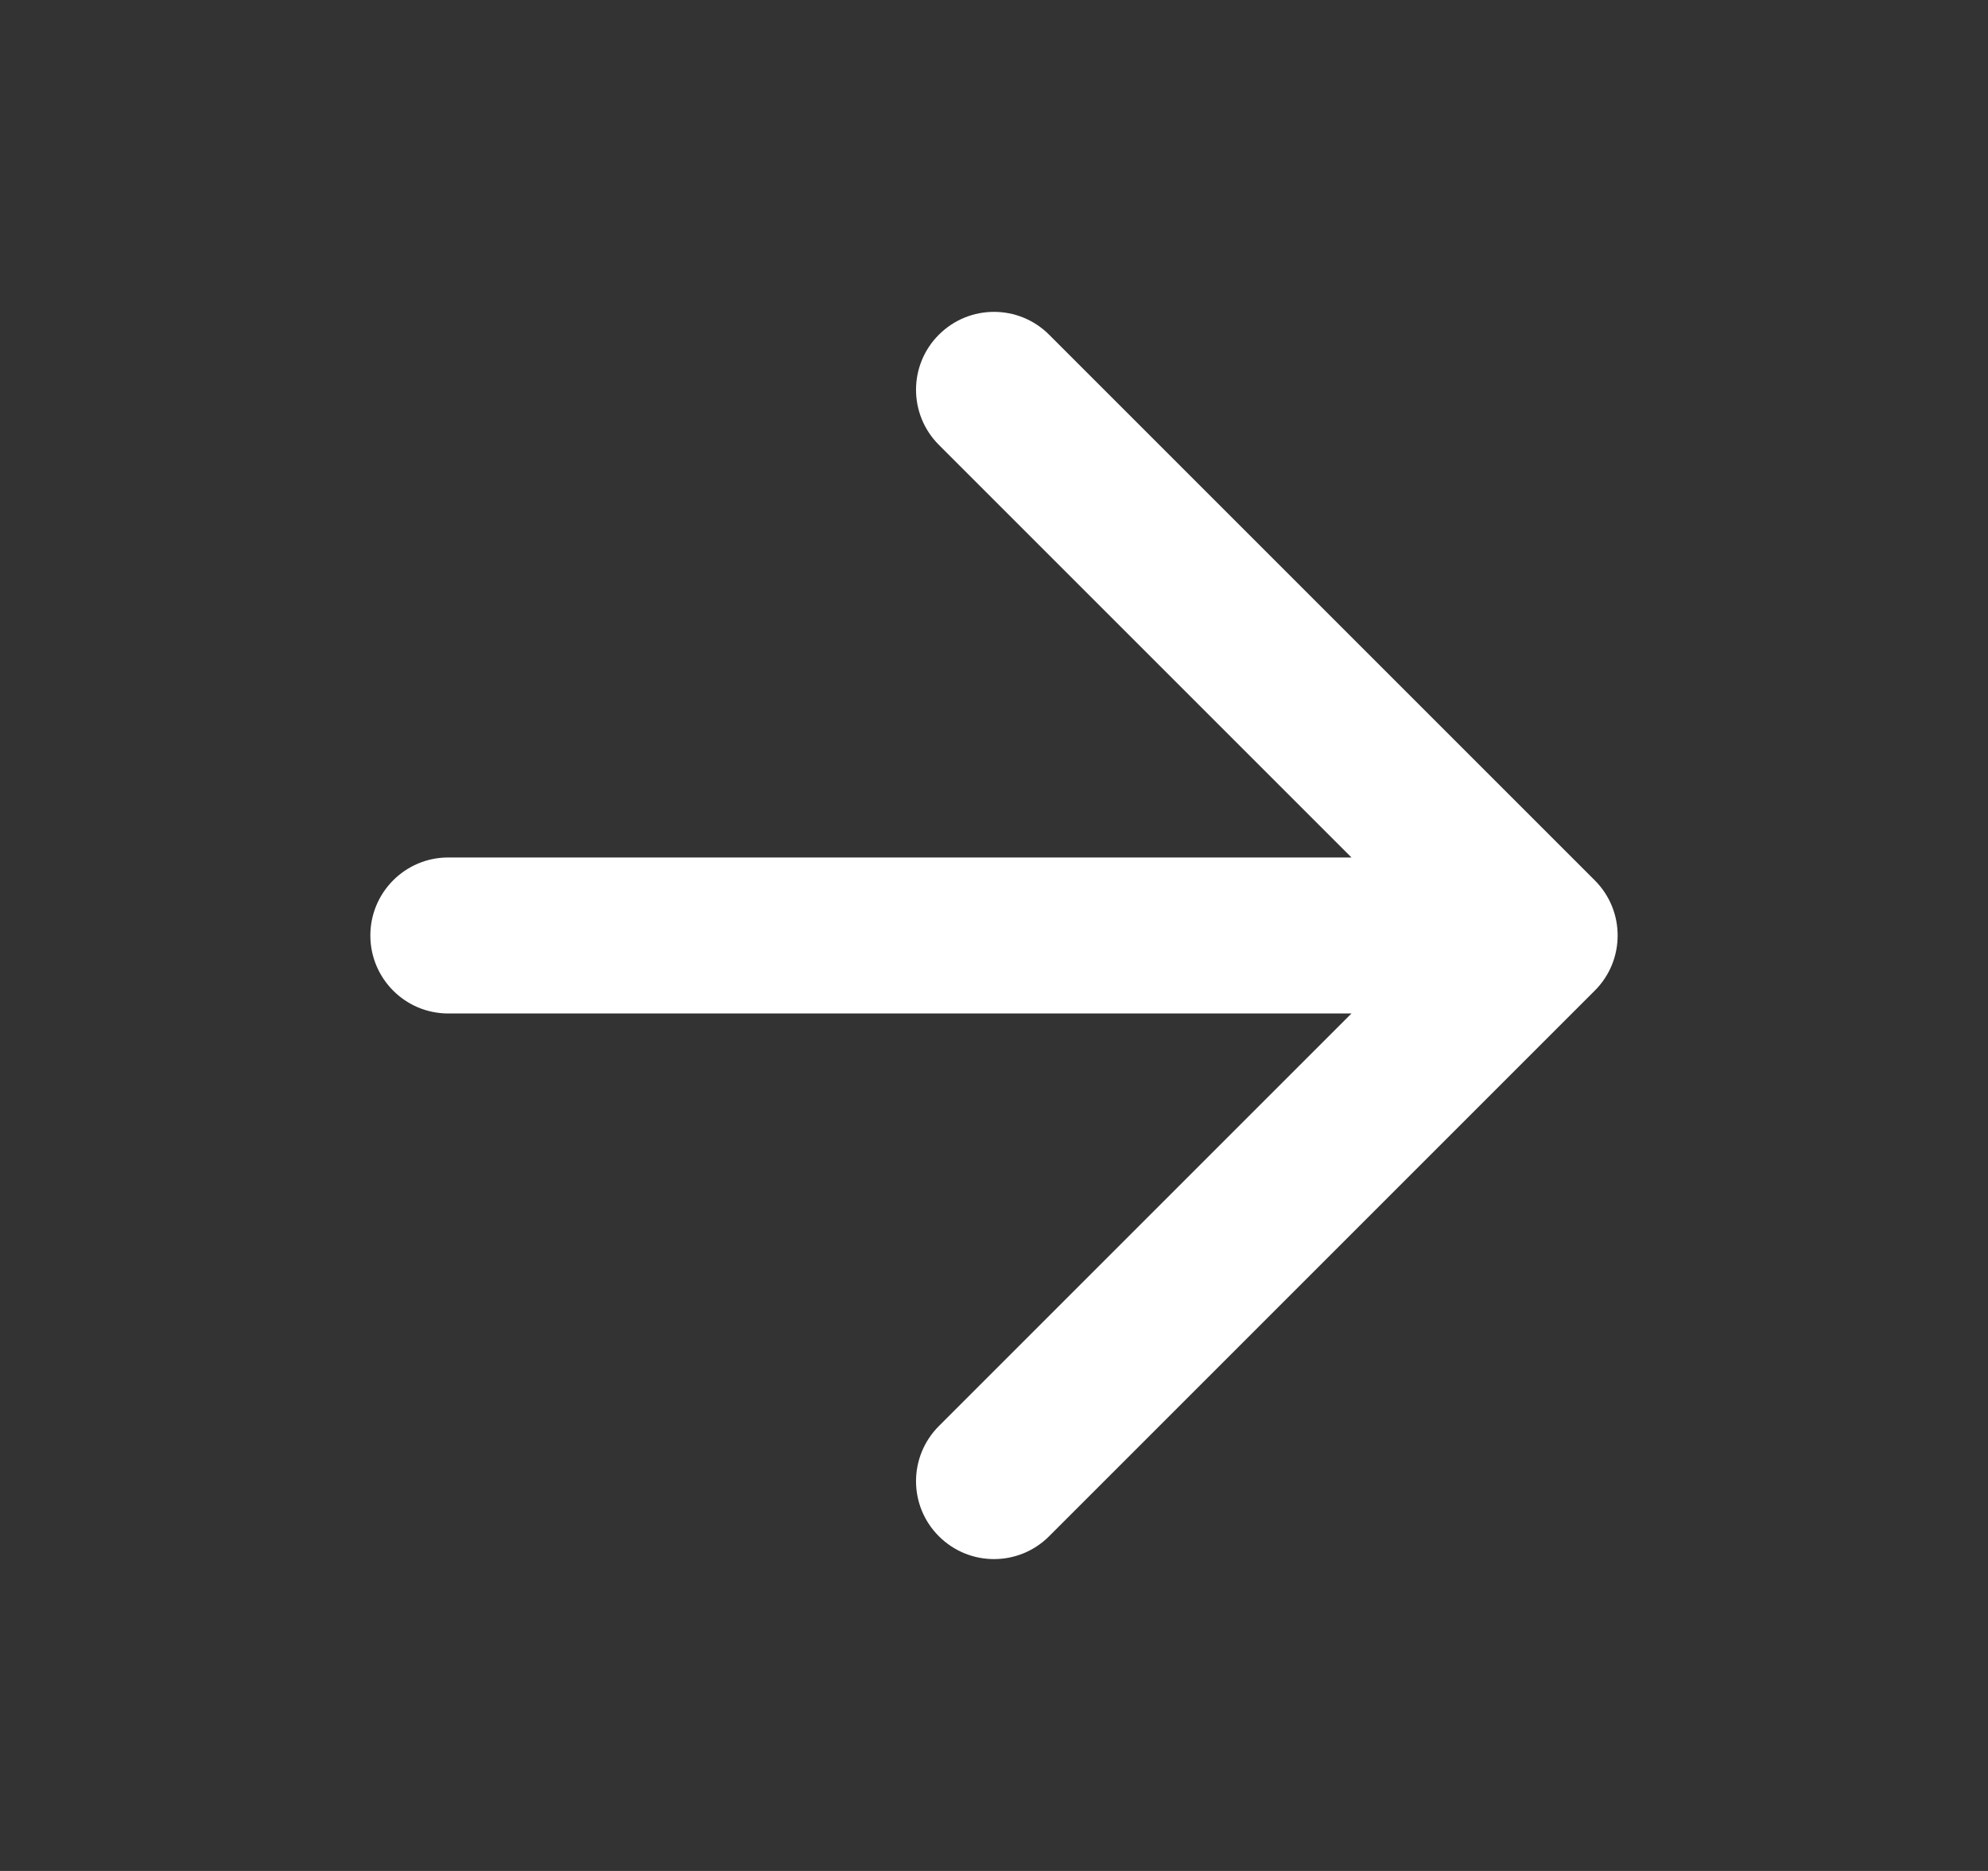 <svg width="17" height="16" viewBox="0 0 17 16" fill="none" xmlns="http://www.w3.org/2000/svg">
<rect x="0" y="0" width="17" height="16" fill="#333333" stroke="none"/>
<g id="Icon Right">
<path id="Shape" d="M8.029 2.862C8.289 2.602 8.711 2.602 8.971 2.862L13.638 7.529C13.898 7.789 13.898 8.211 13.638 8.471L8.971 13.138C8.711 13.398 8.289 13.398 8.029 13.138C7.768 12.878 7.768 12.456 8.029 12.195L11.557 8.667H3.833C3.465 8.667 3.167 8.368 3.167 8C3.167 7.632 3.465 7.333 3.833 7.333H11.557L8.029 3.805C7.768 3.544 7.768 3.122 8.029 2.862Z" fill="white"/>
</g>
</svg>

